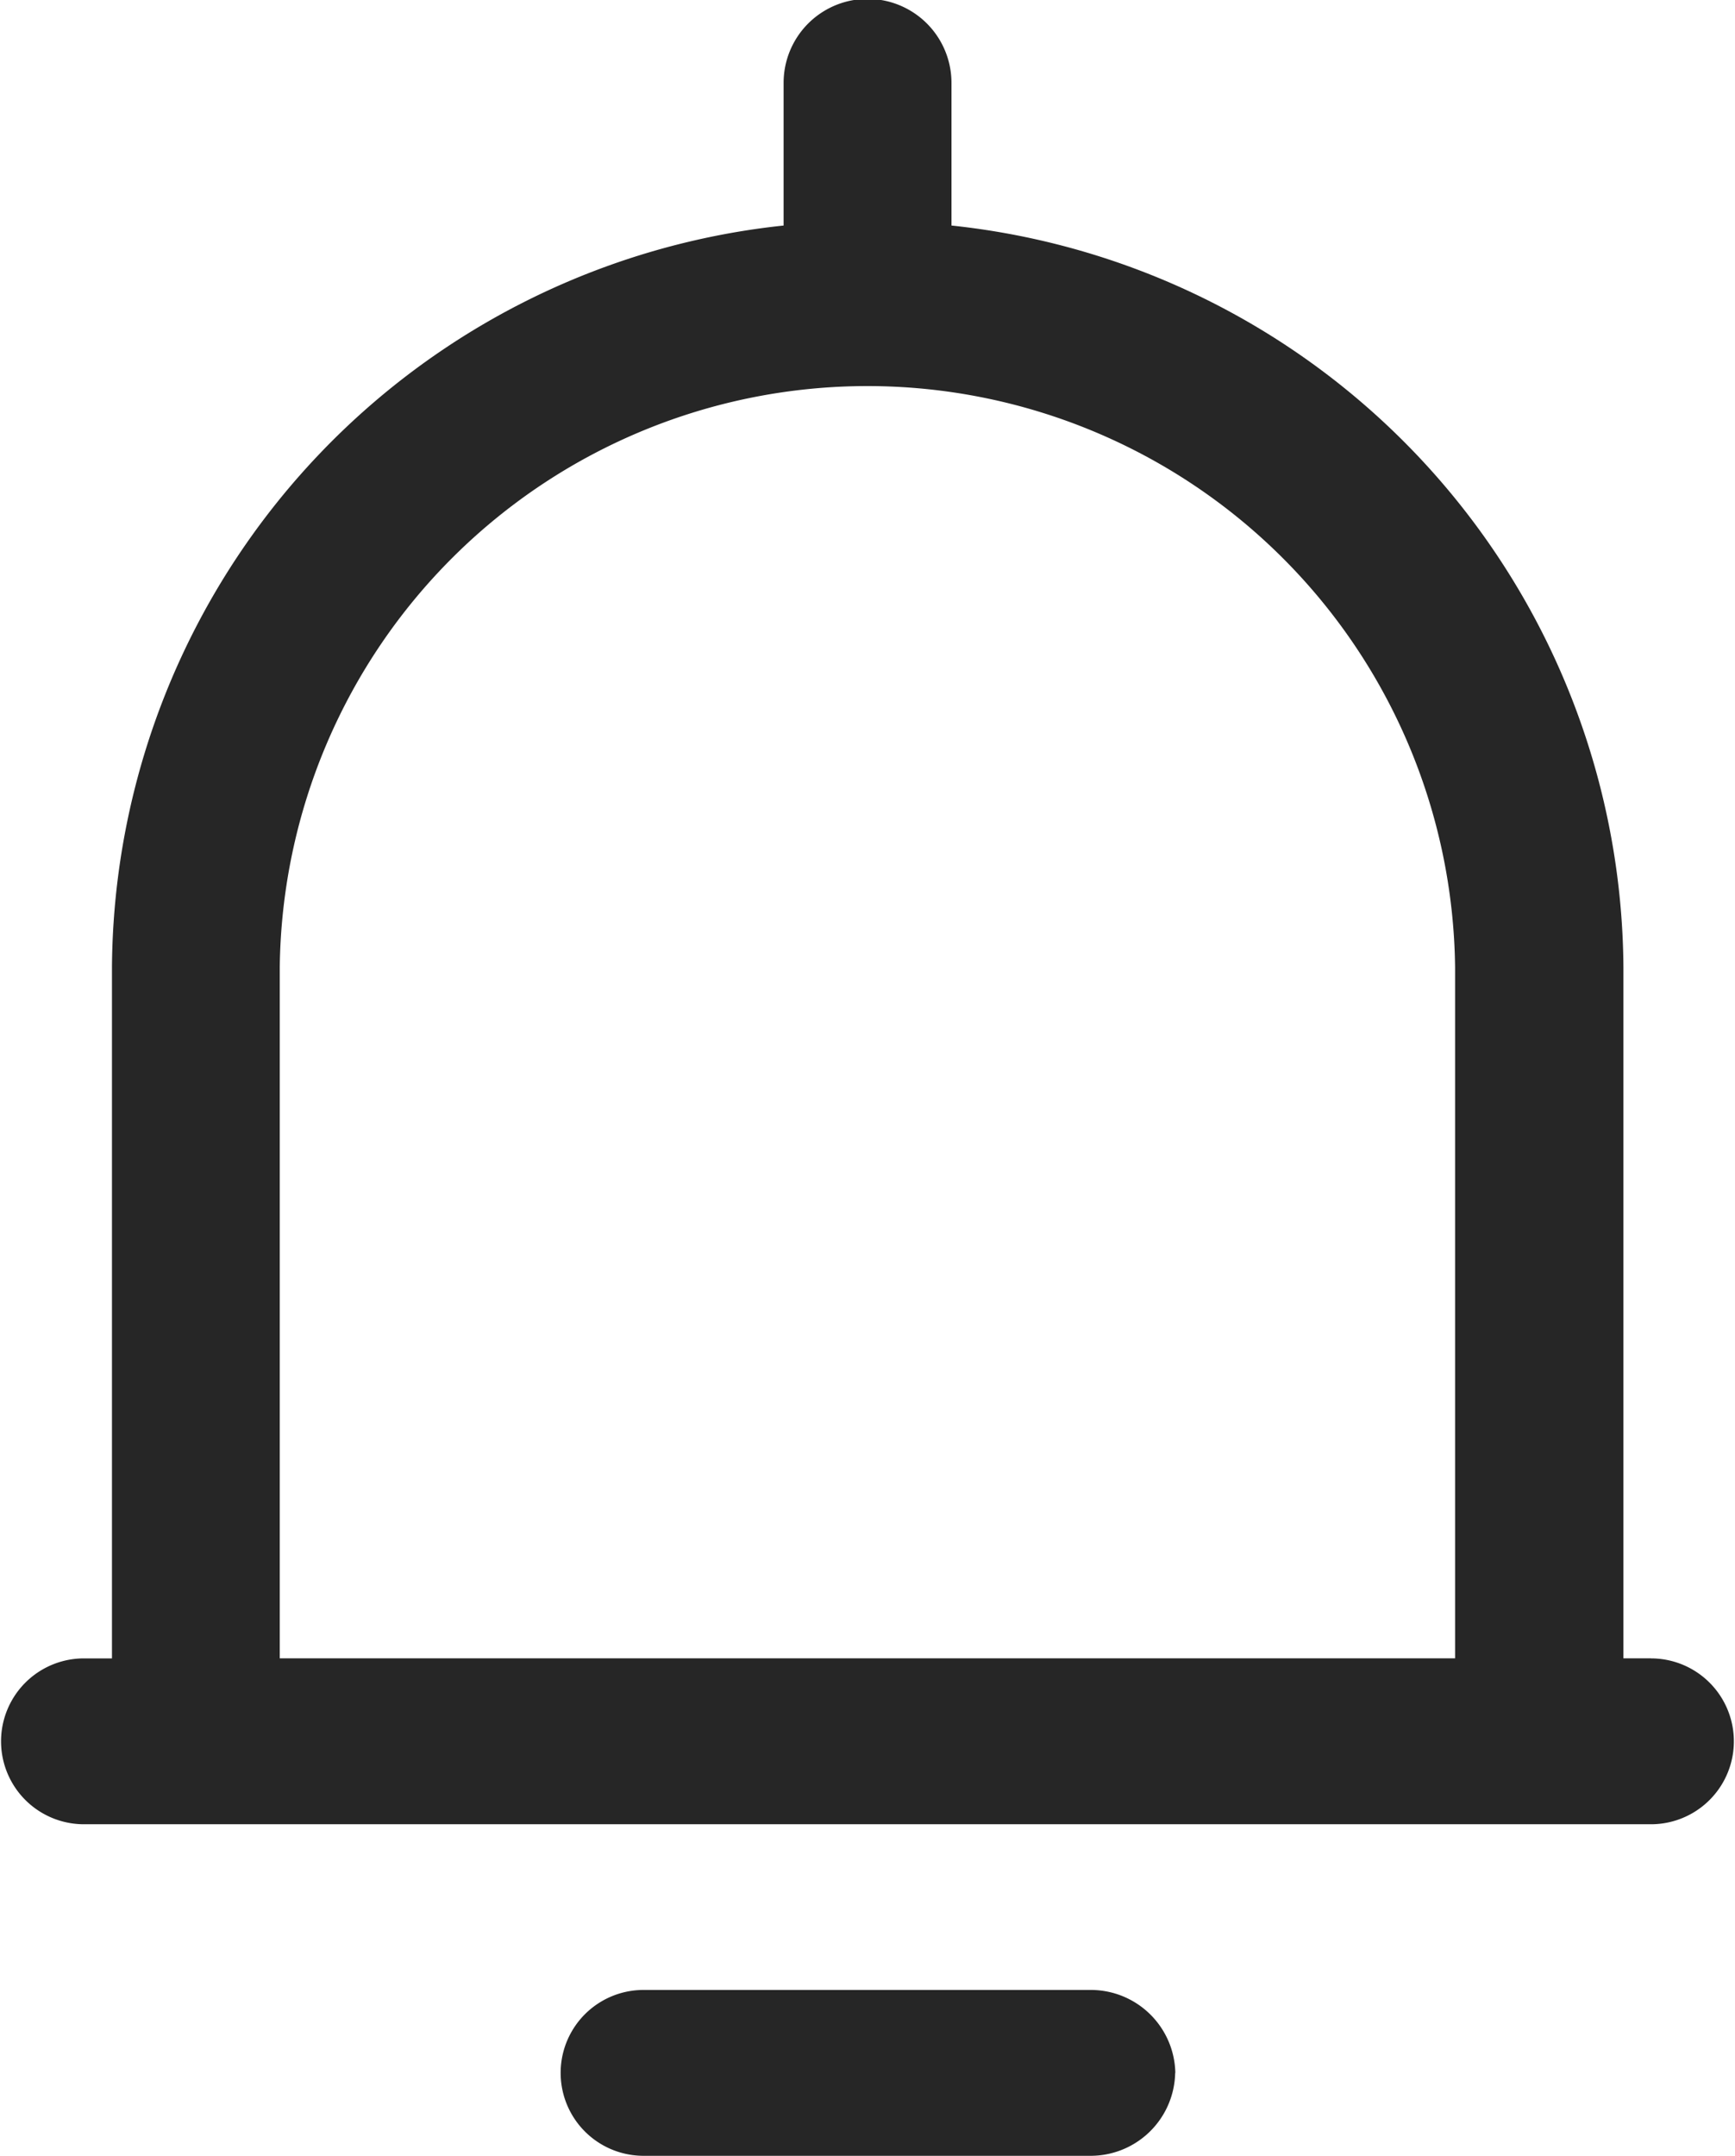 <svg xmlns="http://www.w3.org/2000/svg" width="22.283" height="27.674" viewBox="0 0 22.283 27.674">
  <g id="noun_notification_4003825_1_" data-name="noun_notification_4003825 (1)" transform="translate(-4.25 -2.25)">
    <g id="Group_670" data-name="Group 670" transform="translate(4.25 2.25)">
      <path id="Path_328" data-name="Path 328" d="M25.454,23.537H25.1v-8.87A9.639,9.639,0,0,0,16.47,5.145V3.314a1.078,1.078,0,0,0-2.156,0V5.145a9.639,9.639,0,0,0-8.626,9.523v8.87H5.328a1.064,1.064,0,1,0,0,2.129H25.454a1.064,1.064,0,1,0,0-2.129Zm-17.611,0v-8.87a7.548,7.548,0,0,1,15.095,0v8.87Zm11.5,5.322a1.086,1.086,0,0,1-1.078,1.064h-5.75a1.064,1.064,0,1,1,0-2.129h5.75A1.086,1.086,0,0,1,19.345,28.859Z" transform="translate(-4.25 -2.25)" fill="#262626"/>
    </g>
  </g>
</svg>
